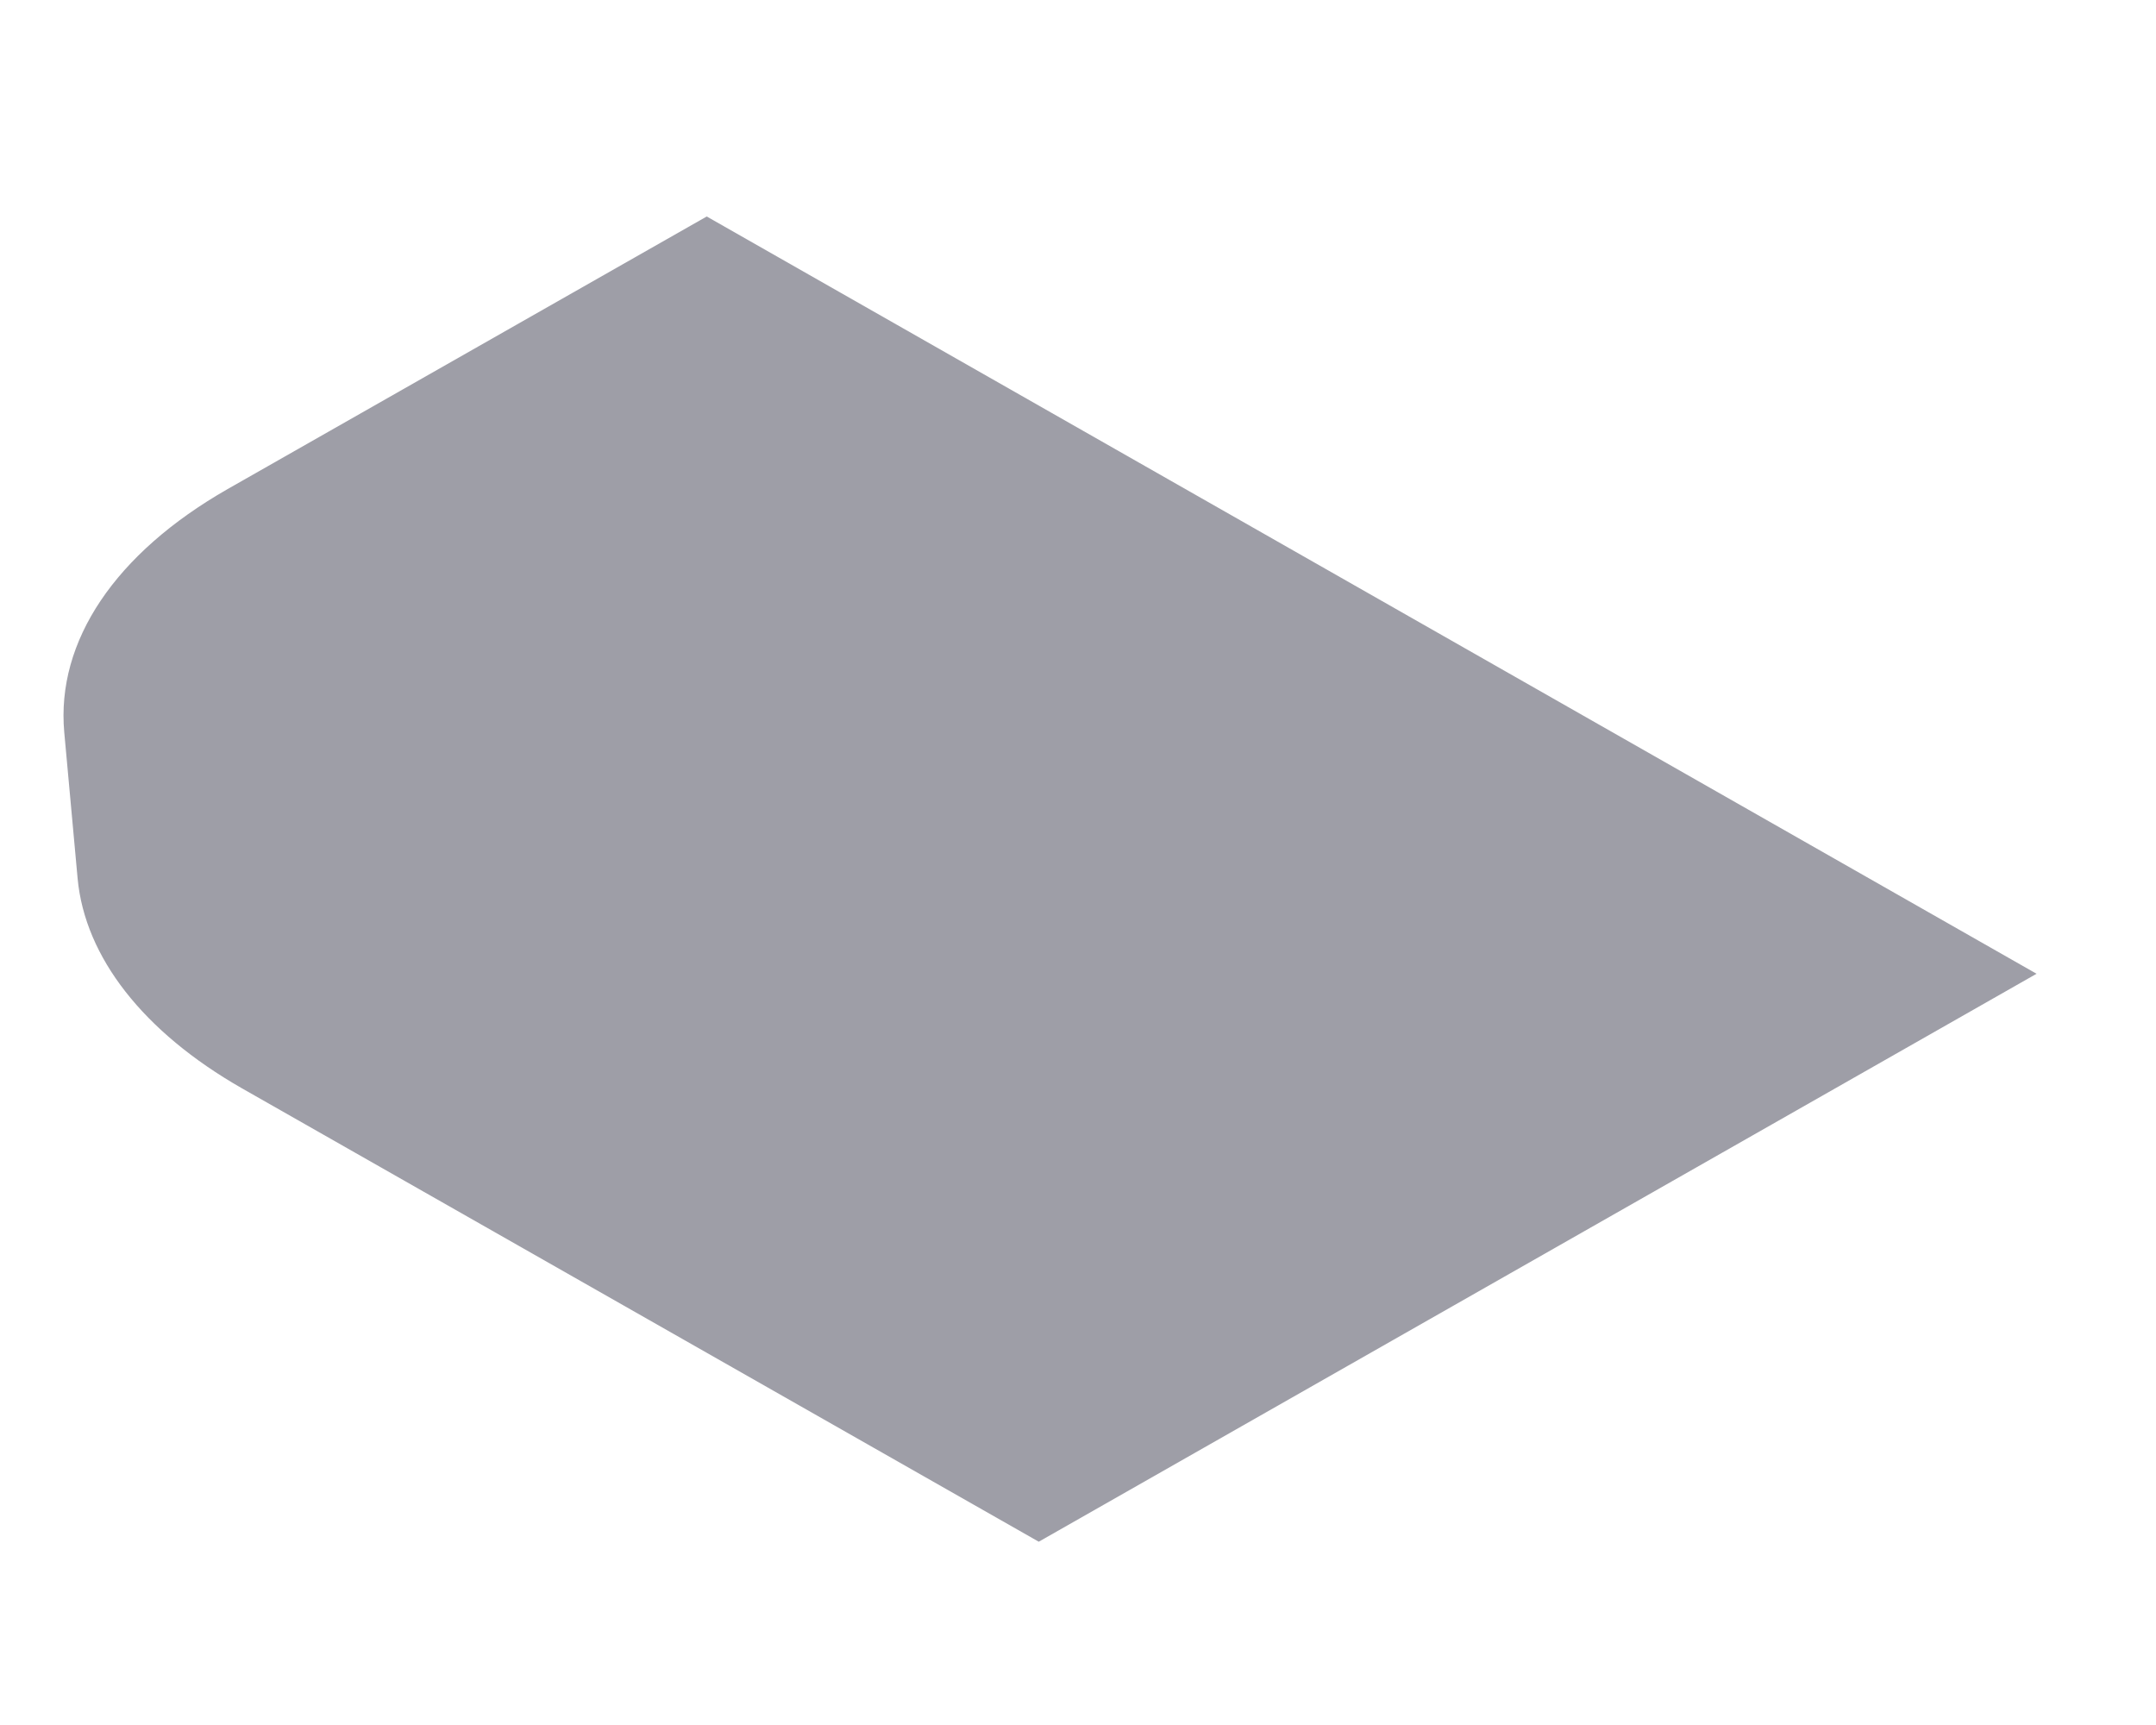 <svg width="5" height="4" viewBox="0 0 5 4" fill="none" xmlns="http://www.w3.org/2000/svg">
<path d="M0.56 2.523C0.333 2.393 0.197 2.22 0.18 2.037L0.149 1.698C0.13 1.487 0.267 1.283 0.528 1.134L1.639 0.502L4.723 2.258L2.409 3.575L0.56 2.523Z" fill="#9E9EA7"/>
</svg>
